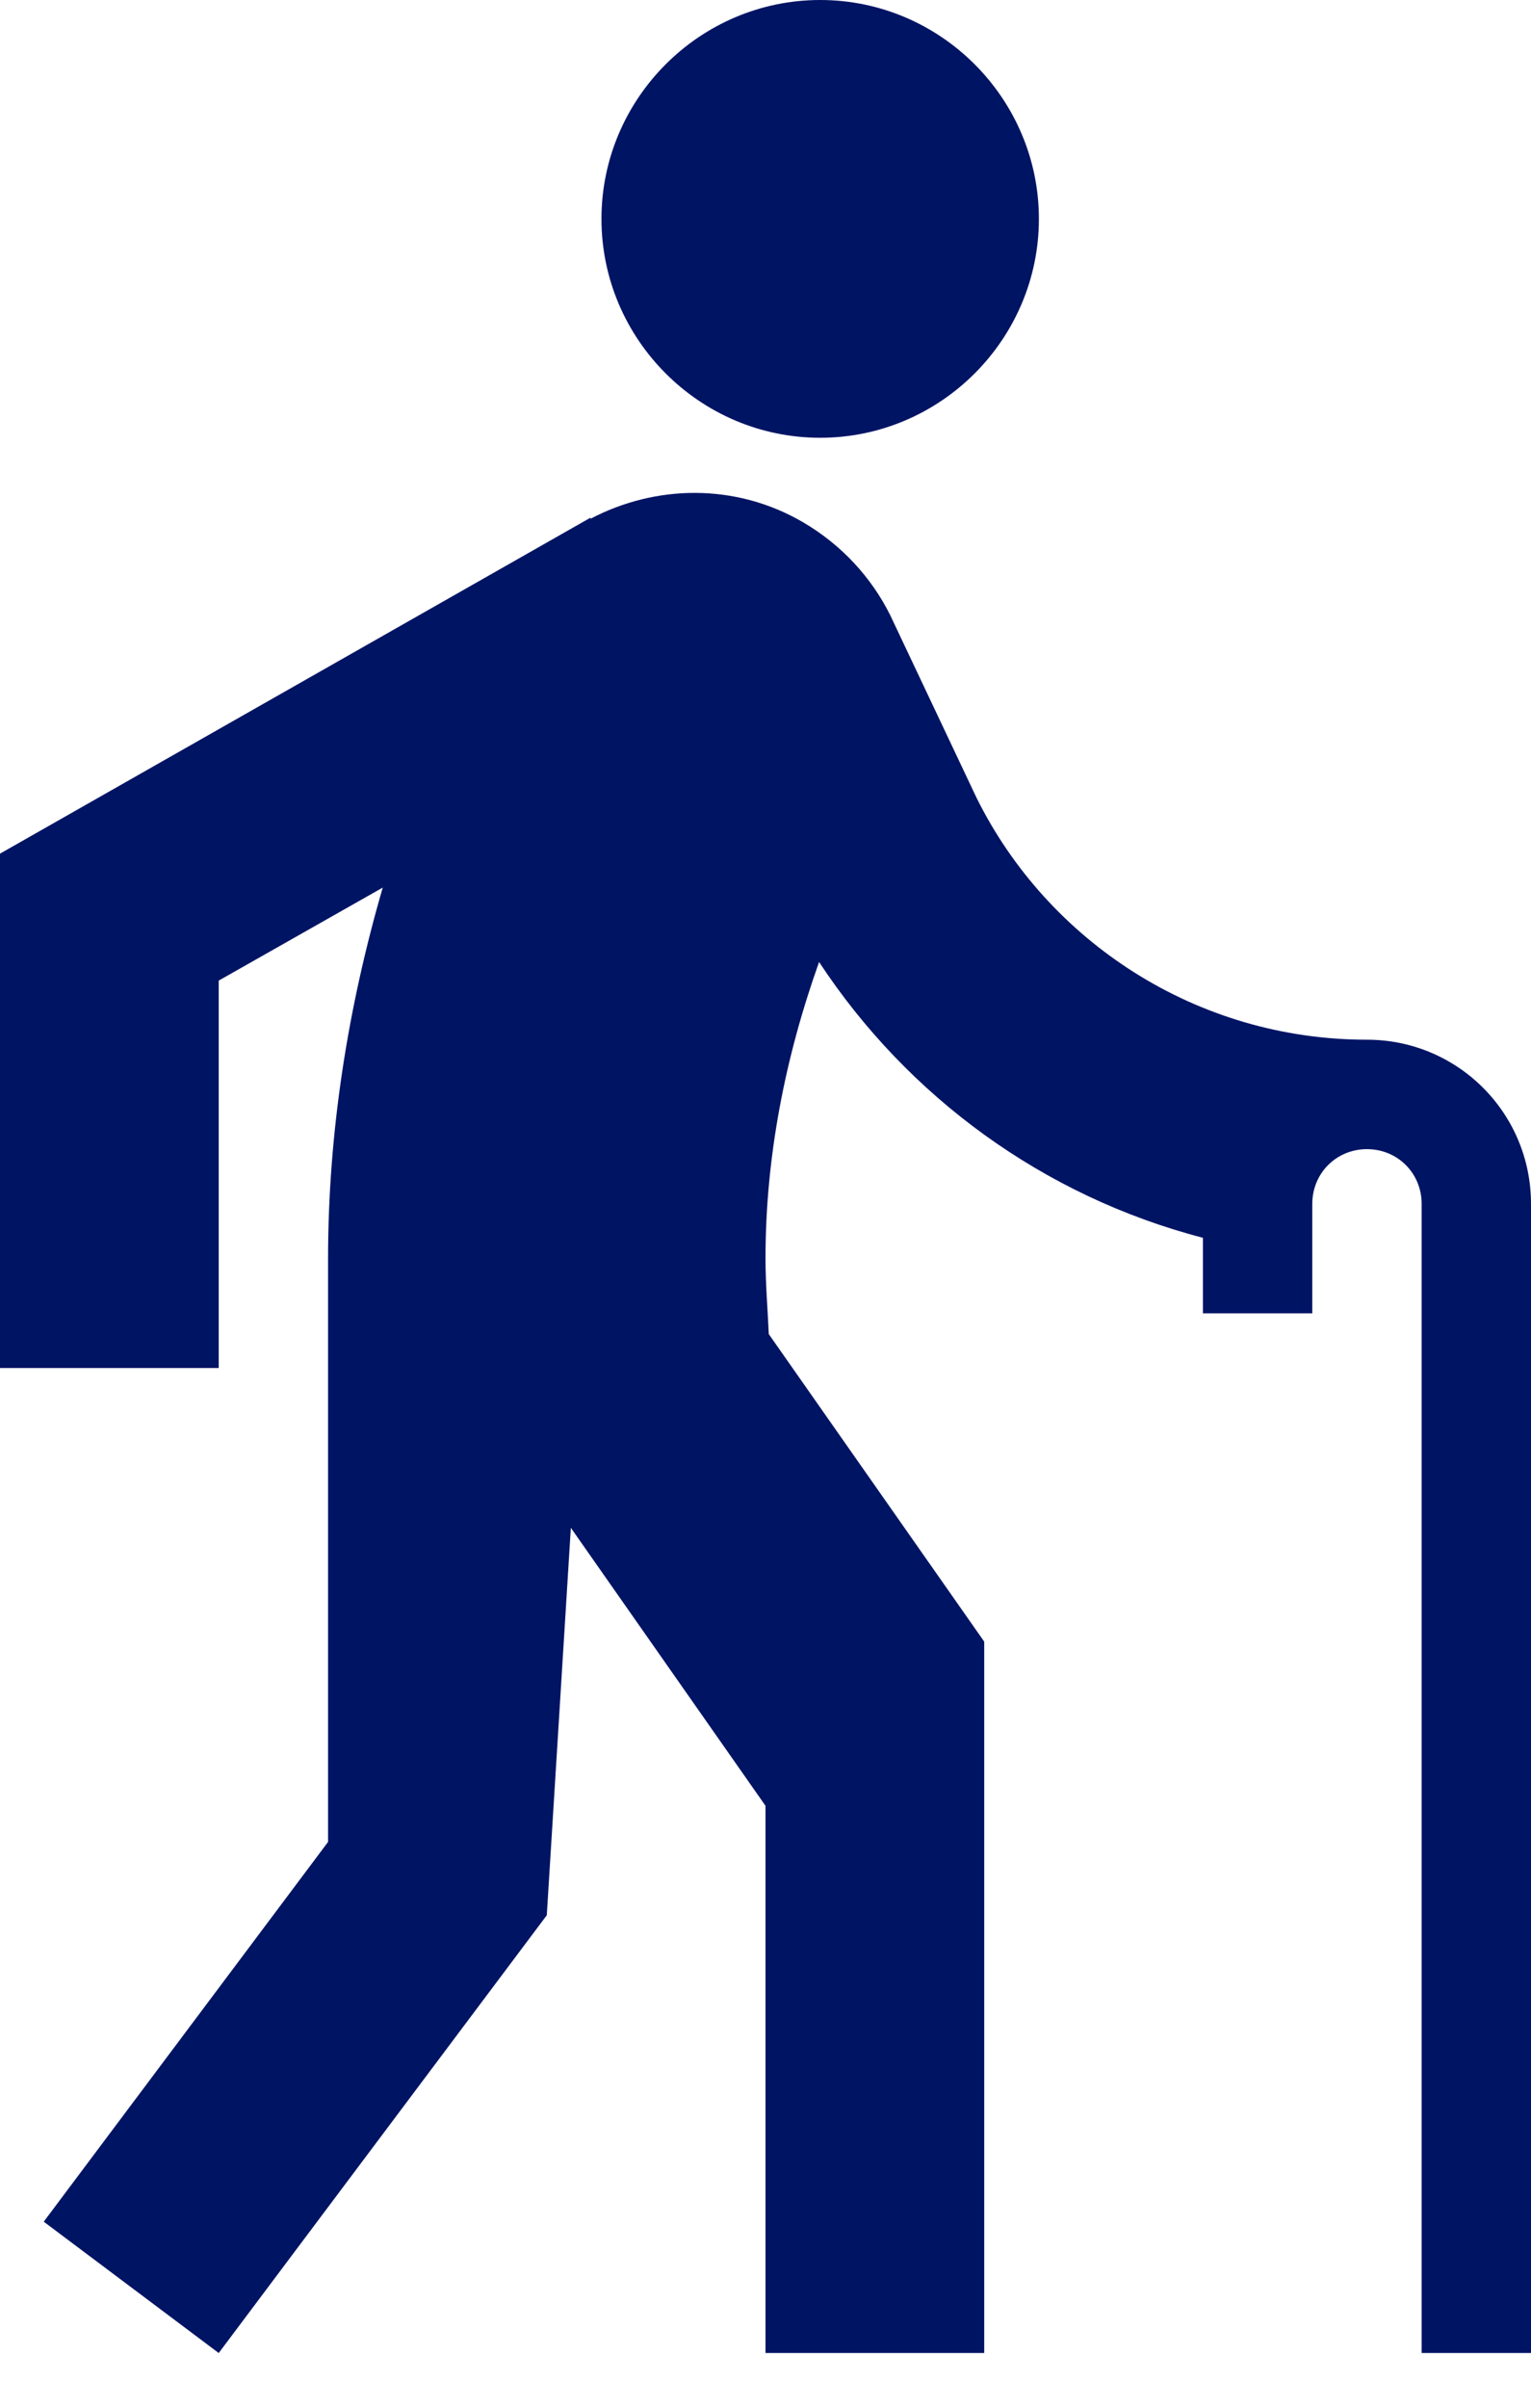 <svg width="14" height="22" viewBox="0 0 14 22" fill="none" xmlns="http://www.w3.org/2000/svg">
<path d="M7.5 4C8.6 4 9.5 3.1 9.5 2C9.5 0.9 8.6 0 7.5 0C6.4 0 5.5 0.9 5.5 2C5.5 3.1 6.4 4 7.5 4ZM14 11V21.5H13V11C13 10.72 12.78 10.5 12.5 10.5C12.22 10.5 12 10.72 12 11V12H11V11.31C9.54 10.93 8.3 10.02 7.49 8.79C7.18 9.66 7 10.57 7 11.5C7 11.73 7.02 11.96 7.03 12.19L9 15V21.5H7V16.5L5.22 13.96L5 17.5L2 21.5L0.4 20.3L3 16.83V11.5C3 10.35 3.18 9.21 3.5 8.11L2 8.96V12.5H0V7.8L5.4 4.73V4.74C5.99 4.43 6.72 4.41 7.34 4.77C7.7 4.98 7.97 5.28 8.14 5.62L8.93 7.29C9.58 8.6 10.94 9.5 12.5 9.5C13.33 9.5 14 10.17 14 11Z" fill="#001464"/>
</svg>
